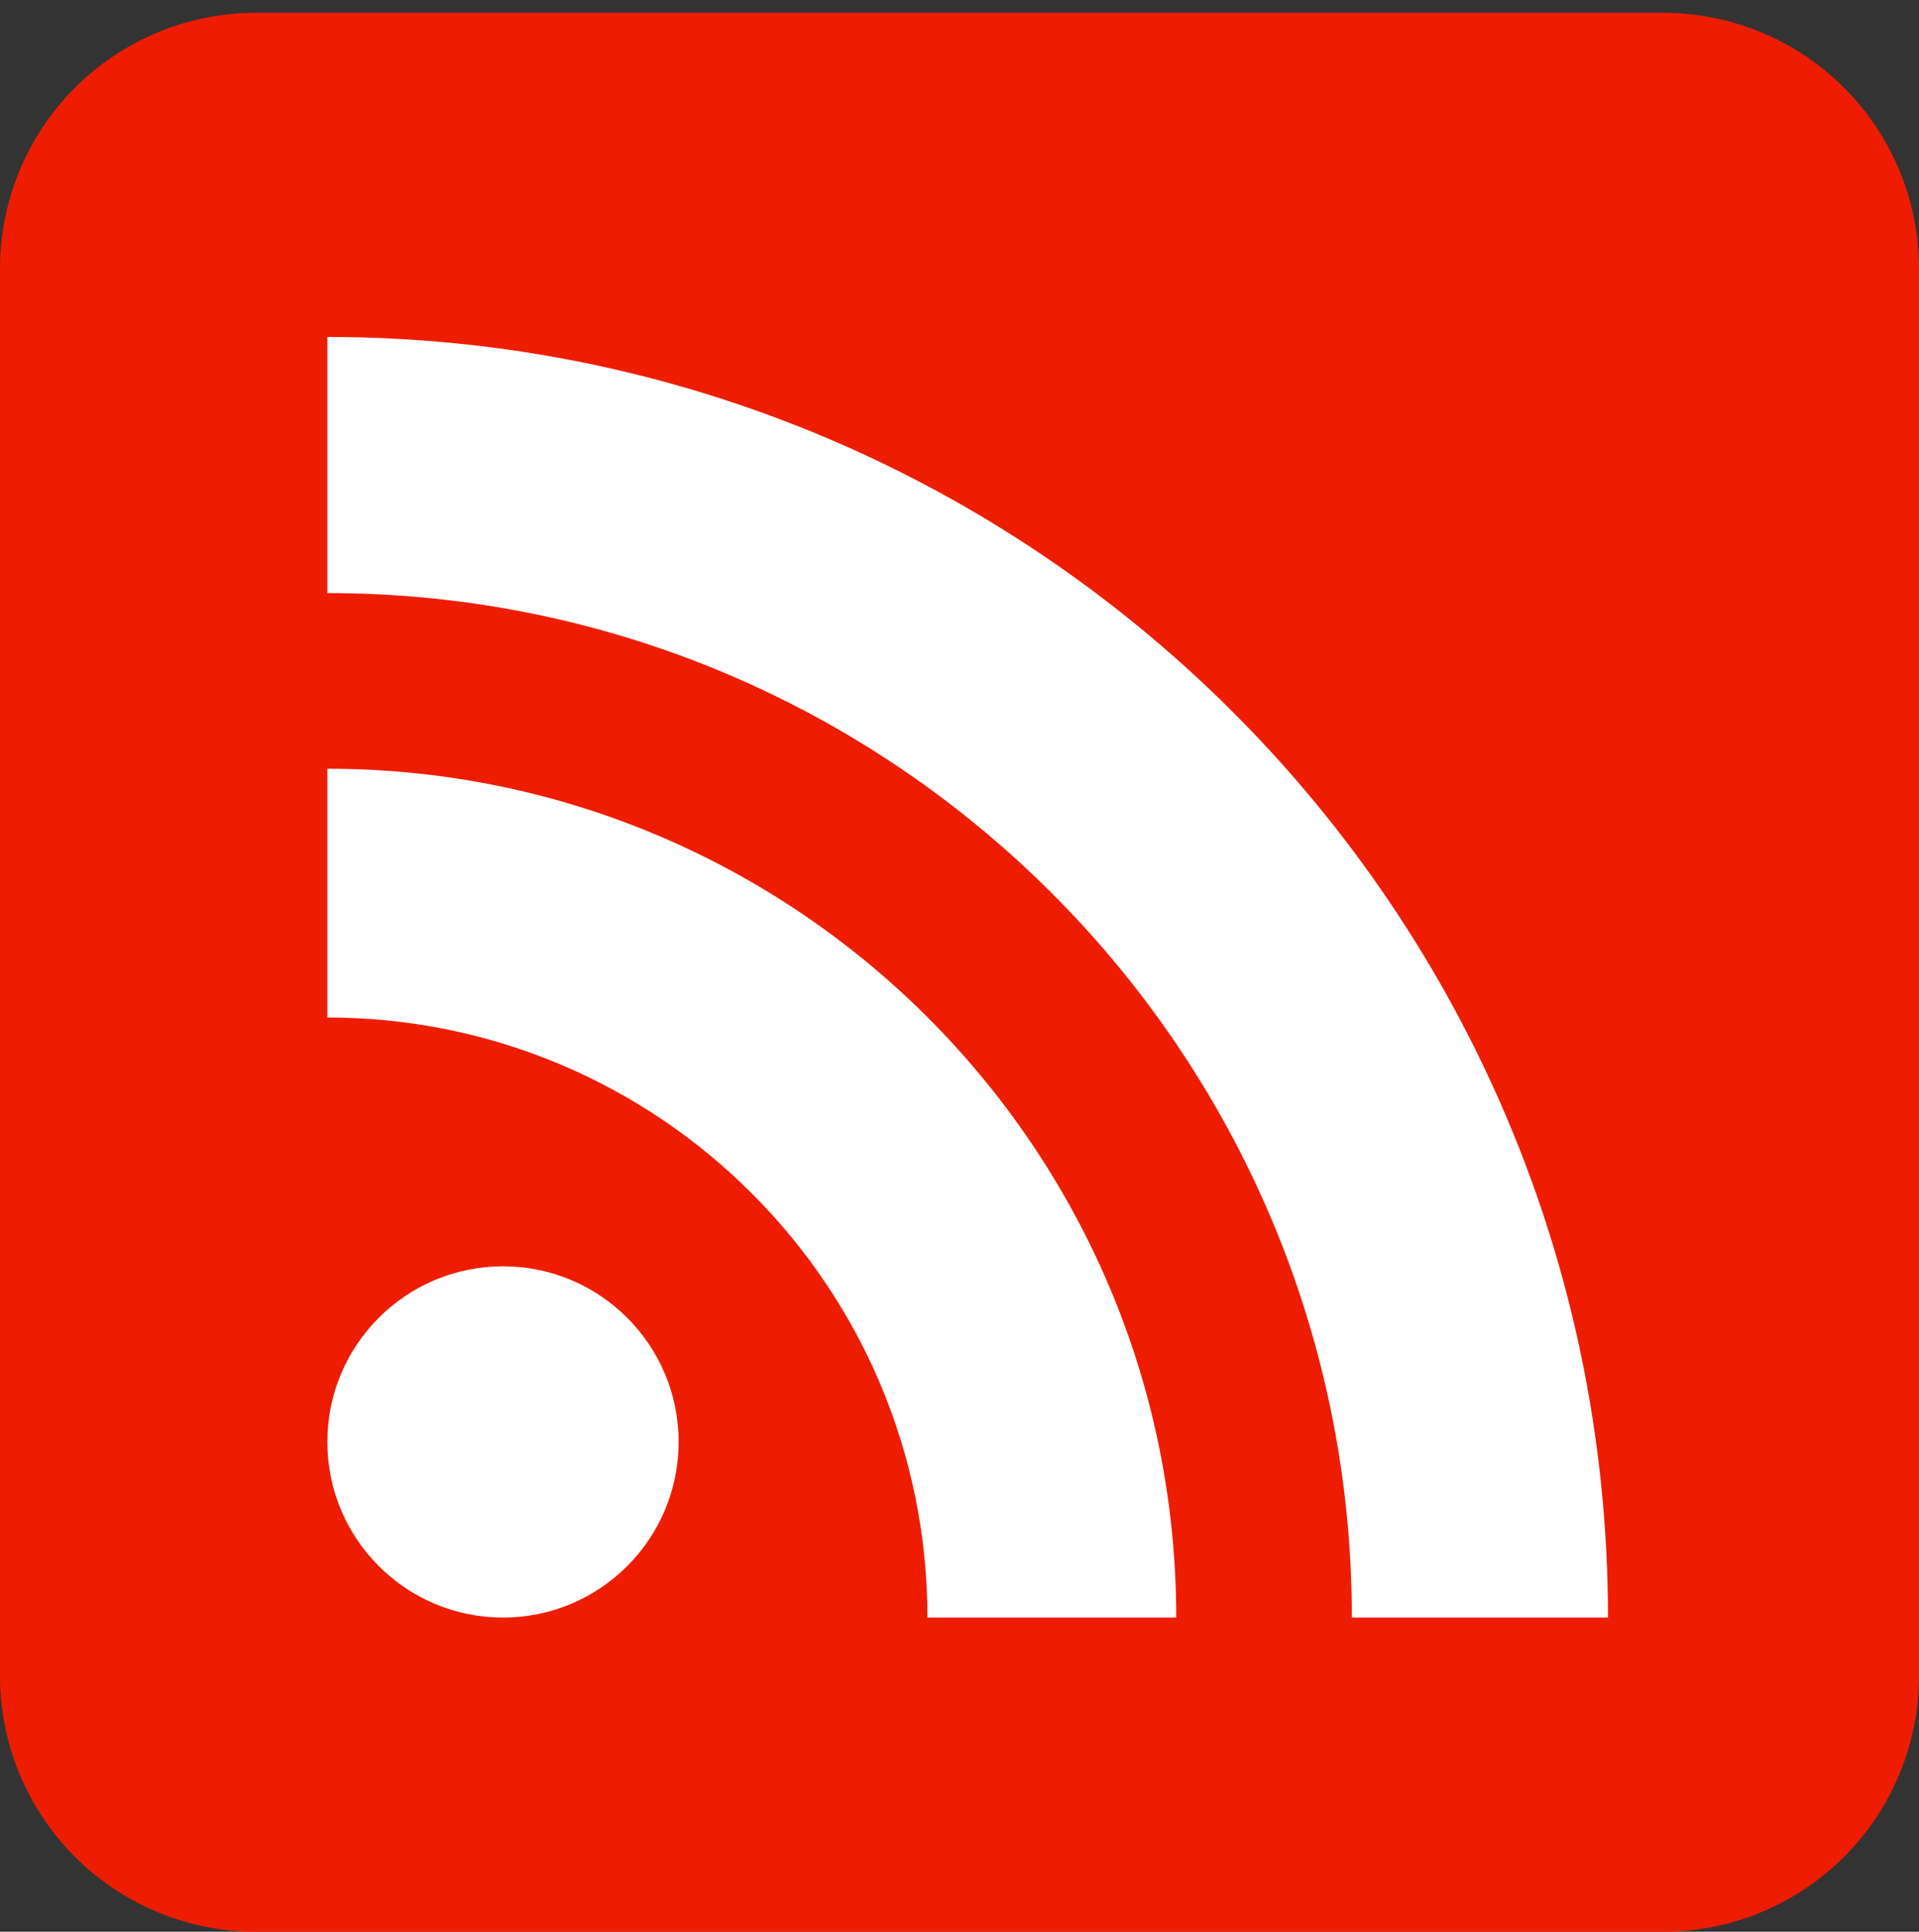 <?xml version="1.0" encoding="UTF-8" standalone="no"?>
<!-- Created with Inkscape (http://www.inkscape.org/) -->

<svg
   xmlns:dc="http://purl.org/dc/elements/1.1/"
   xmlns:cc="http://creativecommons.org/ns#"
   xmlns:rdf="http://www.w3.org/1999/02/22-rdf-syntax-ns#"
   xmlns:svg="http://www.w3.org/2000/svg"
   xmlns="http://www.w3.org/2000/svg"
   xmlns:xlink="http://www.w3.org/1999/xlink"
   xmlns:sodipodi="http://sodipodi.sourceforge.net/DTD/sodipodi-0.dtd"
   xmlns:inkscape="http://www.inkscape.org/namespaces/inkscape"
   width="75"
   height="75.5"
   id="svg2"
   version="1.1"
   inkscape:version="0.48.4 r9939"
   sodipodi:docname="feed.svg">
  <rect width="100%" height="100%" fill="#333333" stroke="none"/>
  <defs
     id="defs4">
    <linearGradient
       id="S">
      <stop
         stop-color="#f79537"
         id="10" />
      <stop
         stop-opacity="0"
         stop-color="#f79537"
         id="11"
         offset="1" />
    </linearGradient>
    <linearGradient
       id="R">
      <stop
         stop-opacity="0.588"
         stop-color="#f79537"
         id="y" />
      <stop
         stop-opacity="0"
         stop-color="#f79537"
         id="z"
         offset="1" />
    </linearGradient>
    <linearGradient
       id="Q">
      <stop
         stop-color="#878787"
         id="w" />
      <stop
         stop-opacity="0"
         stop-color="#999"
         id="x"
         offset="1" />
    </linearGradient>
    <linearGradient
       x1="30.06"
       y1="30.06"
       x2="225.94"
       y2="225.94"
       id="P"
       gradientUnits="userSpaceOnUse">
      <stop
         stop-color="#e3702d"
         id="p" />
      <stop
         stop-color="#ea7d31"
         id="q"
         offset="0.107" />
      <stop
         stop-color="#f69537"
         id="r"
         offset="0.35" />
      <stop
         stop-color="#fb9e3a"
         id="s"
         offset="0.5" />
      <stop
         stop-color="#ea7c31"
         id="t"
         offset="0.702" />
      <stop
         stop-color="#de642b"
         id="u"
         offset="0.887" />
      <stop
         stop-color="#d95b29"
         id="v"
         offset="1" />
    </linearGradient>
    <linearGradient
       gradientTransform="translate(1116.72,504.337)"
       gradientUnits="userSpaceOnUse"
       id="O"
       y2="225.94"
       x2="225.94"
       y1="30.06"
       x1="30.06"
       xlink:href="#P" />
    <linearGradient
       gradientTransform="matrix(1,0,0,1.163,-255.328,158.321)"
       gradientUnits="userSpaceOnUse"
       id="N"
       y2="-325.22"
       x2="0"
       y1="-195.22"
       xlink:href="#Q" />
    <linearGradient
       gradientUnits="userSpaceOnUse"
       id="M"
       y2="247.74"
       x2="13.447"
       y1="221.76"
       x1="14.568"
       xlink:href="#R" />
    <linearGradient
       gradientUnits="userSpaceOnUse"
       id="L"
       y2="291.34"
       x2="0"
       y1="33.543"
       xlink:href="#S" />
    <linearGradient
       gradientTransform="matrix(1,0,0,1.163,-92.69,113.969)"
       gradientUnits="userSpaceOnUse"
       id="K"
       y2="-325.22"
       x2="0"
       y1="-195.22"
       xlink:href="#Q" />
    <radialGradient
       r="44.42"
       cy="100.32"
       cx="81.79"
       gradientTransform="matrix(2.003,-1.597,1.777,2.229,-278.088,27.014)"
       gradientUnits="userSpaceOnUse"
       id="J"
       xlink:href="#C" />
    <linearGradient
       y2="25.1"
       x2="86.82"
       y1="14.793"
       x1="98.33"
       gradientTransform="matrix(0.967,0,0,0.967,1.589,3.223)"
       gradientUnits="userSpaceOnUse"
       id="I"
       xlink:href="#E" />
    <radialGradient
       id="H"
       gradientUnits="userSpaceOnUse"
       gradientTransform="matrix(1,0,0,0.975,0,0.439)"
       cx="89.51"
       cy="22.254"
       r="18.279"
       xlink:href="#D" />
    <filter
       id="G"
       color-interpolation-filters="sRGB">
      <feGaussianBlur
         id="o"
         stdDeviation="2.586" />
    </filter>
    <filter
       height="1.29"
       y="-0.145"
       width="1.294"
       x="-0.147"
       id="F"
       color-interpolation-filters="sRGB">
      <feGaussianBlur
         id="n"
         stdDeviation="1.819" />
    </filter>
    <linearGradient
       id="E">
      <stop
         id="l" />
      <stop
         stop-opacity="0"
         stop-color="#ddd"
         id="m"
         offset="1" />
    </linearGradient>
    <linearGradient
       id="D">
      <stop
         id="j" />
      <stop
         stop-opacity="0.536"
         id="k"
         offset="1" />
    </linearGradient>
    <linearGradient
       id="C">
      <stop
         stop-color="#eee"
         id="h" />
      <stop
         stop-color="#d2d2d2"
         id="i"
         offset="1" />
    </linearGradient>
    <linearGradient
       id="B">
      <stop
         stop-color="#8bb300"
         id="f" />
      <stop
         stop-color="#99c500"
         id="g"
         offset="1" />
    </linearGradient>
    <linearGradient
       id="A">
      <stop
         id="d" />
      <stop
         stop-opacity="0.579"
         id="e"
         offset="1" />
    </linearGradient>
    <linearGradient
       id="9">
      <stop
         stop-opacity="0"
         id="a" />
      <stop
         offset="0.5"
         id="b" />
      <stop
         stop-opacity="0"
         id="c"
         offset="1" />
    </linearGradient>
    <linearGradient
       id="8">
      <stop
         stop-opacity="0"
         id="X" />
      <stop
         id="Y"
         offset="0.5" />
      <stop
         stop-opacity="0.169"
         offset="1"
         id="Z" />
    </linearGradient>
  </defs>
  <sodipodi:namedview
     id="base"
     pagecolor="#ee1e02"
     bordercolor="#666666"
     borderopacity="1.0"
     inkscape:pageopacity="0"
     inkscape:pageshadow="2"
     inkscape:zoom="5.6568542"
     inkscape:cx="26.774537"
     inkscape:cy="33.589987"
     inkscape:document-units="px"
     inkscape:current-layer="layer1"
     showgrid="false"
     fit-margin-top="0.5"
     fit-margin-left="0"
     fit-margin-right="0"
     fit-margin-bottom="0"
     inkscape:window-width="1107"
     inkscape:window-height="1086"
     inkscape:window-x="0"
     inkscape:window-y="93"
     inkscape:window-maximized="0" />
  <g
     inkscape:label="Layer 1"
     inkscape:groupmode="layer"
     id="layer1"
     transform="translate(-397.223,-359.875)">
    <rect
       style="fill:#ee1d02;fill-opacity:1;fill-rule:nonzero;stroke:#ee1d02;stroke-width:20;stroke-linejoin:round;stroke-miterlimit:4;stroke-opacity:1;stroke-dasharray:none"
       id="rect3817"
       width="55"
       height="55"
       x="407.223"
       y="370.375" />
    <g
       style="fill:#ffffff;fill-opacity:1;stroke:none"
       transform="matrix(0.286,0,0,0.286,116.99,203.221)"
       id="7">
      <circle
         d="m 92,189 c 0,13.255 -10.745,24 -24,24 -13.255,0 -24,-10.745 -24,-24 0,-13.255 10.745,-24 24,-24 13.255,0 24,10.745 24,24 z"
         sodipodi:ry="24"
         sodipodi:rx="24"
         sodipodi:cy="189"
         sodipodi:cx="68"
         cx="68"
         cy="189"
         r="24"
         transform="translate(980.571,555.791)"
         id="U"
         style="fill:#ffffff;fill-opacity:1;stroke:none" />
      <path
         inkscape:connector-curvature="0"
         d="m 1140.571,768.791 -34,0 c 0,-45.287 -36.713,-82 -82,-82 l 0,-34 c 64.065,0 116,51.935 116,116 z"
         id="V"
         style="fill:#ffffff;fill-opacity:1;stroke:none" />
      <path
         inkscape:connector-curvature="0"
         d="m 1164.571,768.791 c 0,-77.32 -62.68,-140 -140,-140 l 0,-35 c 96.65,0 175,78.35 175,175 l -35,0 z"
         id="W"
         style="fill:#ffffff;fill-opacity:1;stroke:none" />
    </g>
  </g>
</svg>
